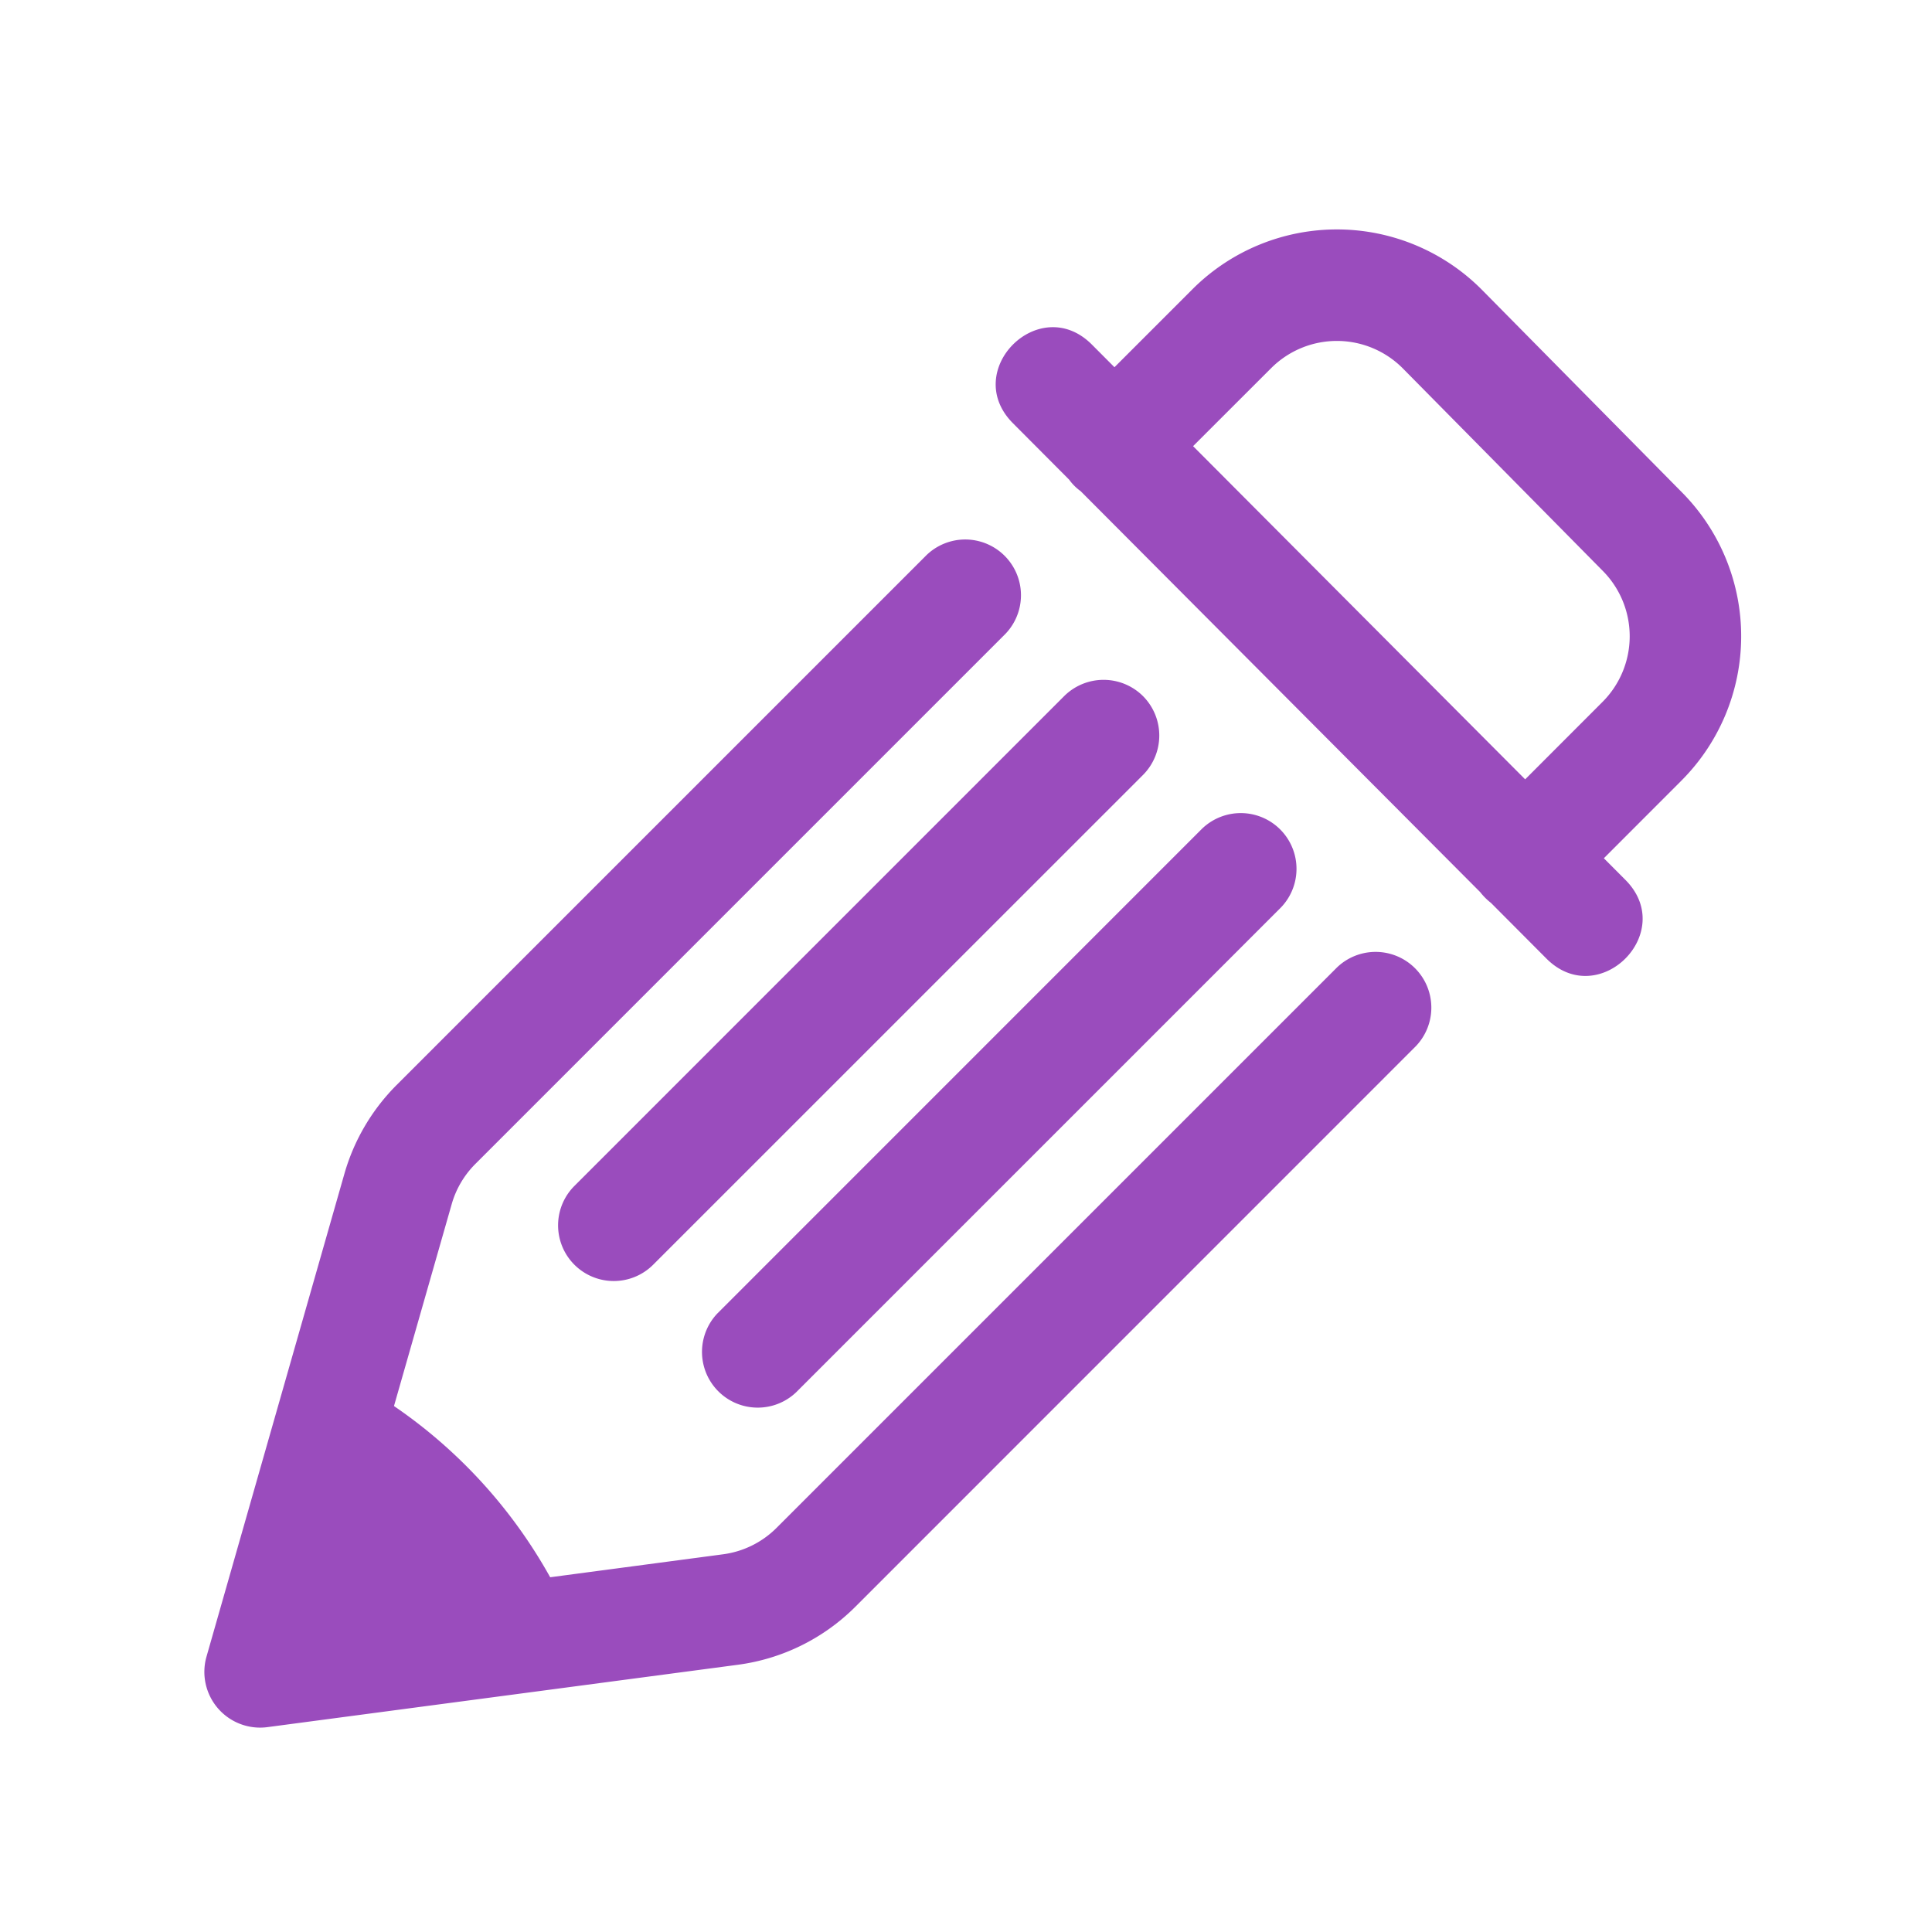 <svg xmlns="http://www.w3.org/2000/svg" fill="#9A4CBD" width="26" height="26" fill-rule="evenodd" stroke-miterlimit="1.414" clip-rule="evenodd" stroke-linejoin="round"><path  fill-rule="nonzero" d="M5.302 18.922a6.777 6.777 0 0 1 2.102 2.304l2.327-.309a1.25 1.25 0 0 0 .719-.355l7.541-7.541a.75.75 0 0 1 1.061 1.06l-7.541 7.542a2.748 2.748 0 0 1-1.583.781l-6.329.839a.75.75 0 0 1-.82-.949l1.857-6.502c.129-.449.37-.858.7-1.189l7.123-7.123a.75.75 0 1 1 1.061 1.061l-7.123 7.123c-.15.15-.26.336-.318.54l-.777 2.718zm14.763-6.771a.837.837 0 0 1-.145-.145L14.543 6.61a.684.684 0 0 1-.155-.155l-.756-.759c-.706-.708.356-1.767 1.062-1.059l.304.305 1.061-1.061a2.75 2.75 0 0 1 3.889.024l2.691 2.725a2.75 2.75 0 0 1-.013 3.877l-1.042 1.043.29.291c.705.708-.357 1.767-1.063 1.059l-.746-.749zm.46-1.663l1.041-1.042a1.25 1.25 0 0 0 .005-1.762L18.88 4.959a1.251 1.251 0 0 0-1.773-.005l-1.051 1.05 4.469 4.484zm-6.204-1.12a.752.752 0 0 1 1.061 0 .752.752 0 0 1 0 1.061L8.79 17.02a.749.749 0 1 1-1.06-1.06l6.591-6.592zm1.846 1.794a.75.75 0 1 1 1.061 1.061l-6.51 6.51a.75.75 0 0 1-1.06-1.061l6.509-6.51z"/></svg>